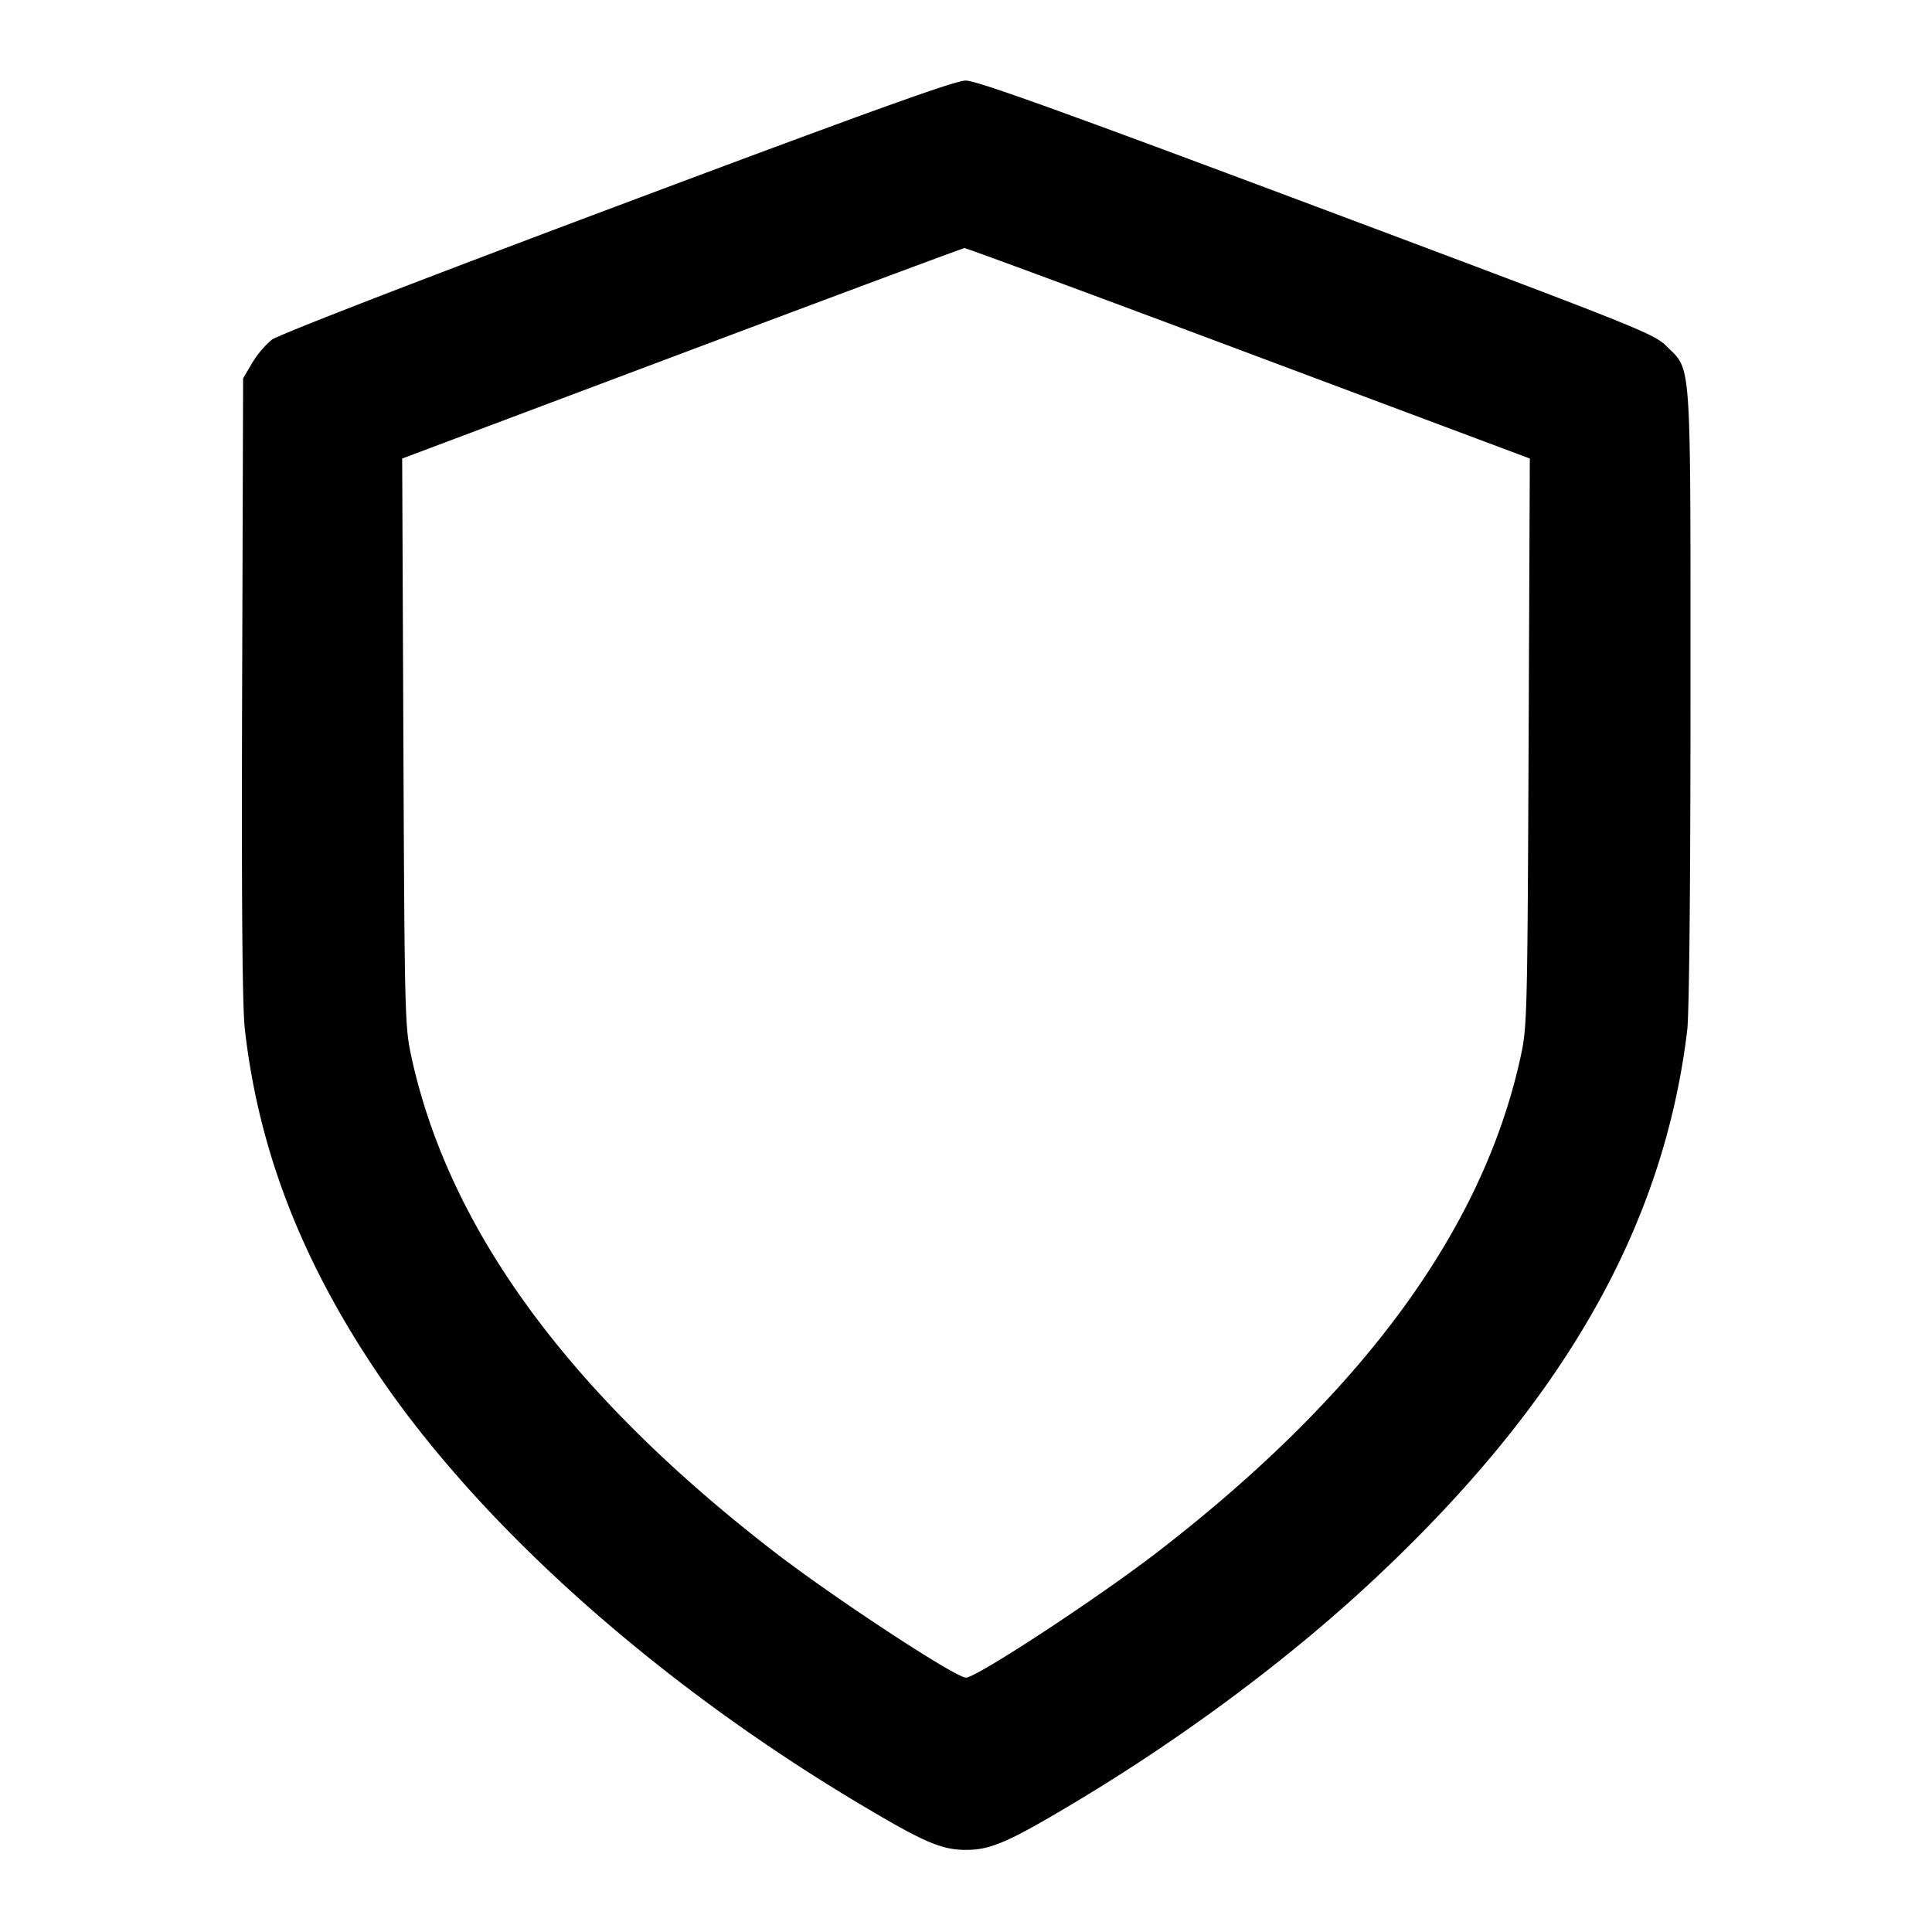 <svg xmlns="http://www.w3.org/2000/svg" width="24" height="24" fill="none" stroke="currentColor" stroke-width="2" stroke-linecap="round" stroke-linejoin="round"><path d="M7.664 2.56c-2.474.928-4.209 1.6-4.289 1.661a1.218 1.218 0 0 0-.244.29L3.02 4.7l-.012 3.84c-.008 2.66.002 3.963.033 4.24.167 1.481.69 2.847 1.622 4.24 1.272 1.902 3.472 3.873 6.017 5.39.796.475 1.016.57 1.32.57.304 0 .524-.095 1.32-.57 1.36-.811 2.683-1.794 3.74-2.782 2.358-2.202 3.604-4.383 3.899-6.827.025-.209.041-1.797.041-4.143 0-4.277.016-4.044-.297-4.357-.157-.157-.348-.233-4.348-1.733C13.15 1.367 12.13 1 11.996 1.001c-.133 0-1.199.384-4.332 1.559m7.848 1.828 3.492 1.308-.015 3.522c-.015 3.398-.018 3.536-.099 3.908-.466 2.142-1.96 4.183-4.497 6.143-.741.573-2.261 1.571-2.393 1.571-.132 0-1.652-.998-2.393-1.571-2.537-1.96-4.031-4.001-4.497-6.143-.081-.372-.084-.51-.099-3.908l-.015-3.522 3.472-1.305c1.91-.718 3.49-1.307 3.512-1.309.022-.002 1.611.586 3.532 1.306" fill-rule="evenodd" fill="#000" stroke="none"/></svg>